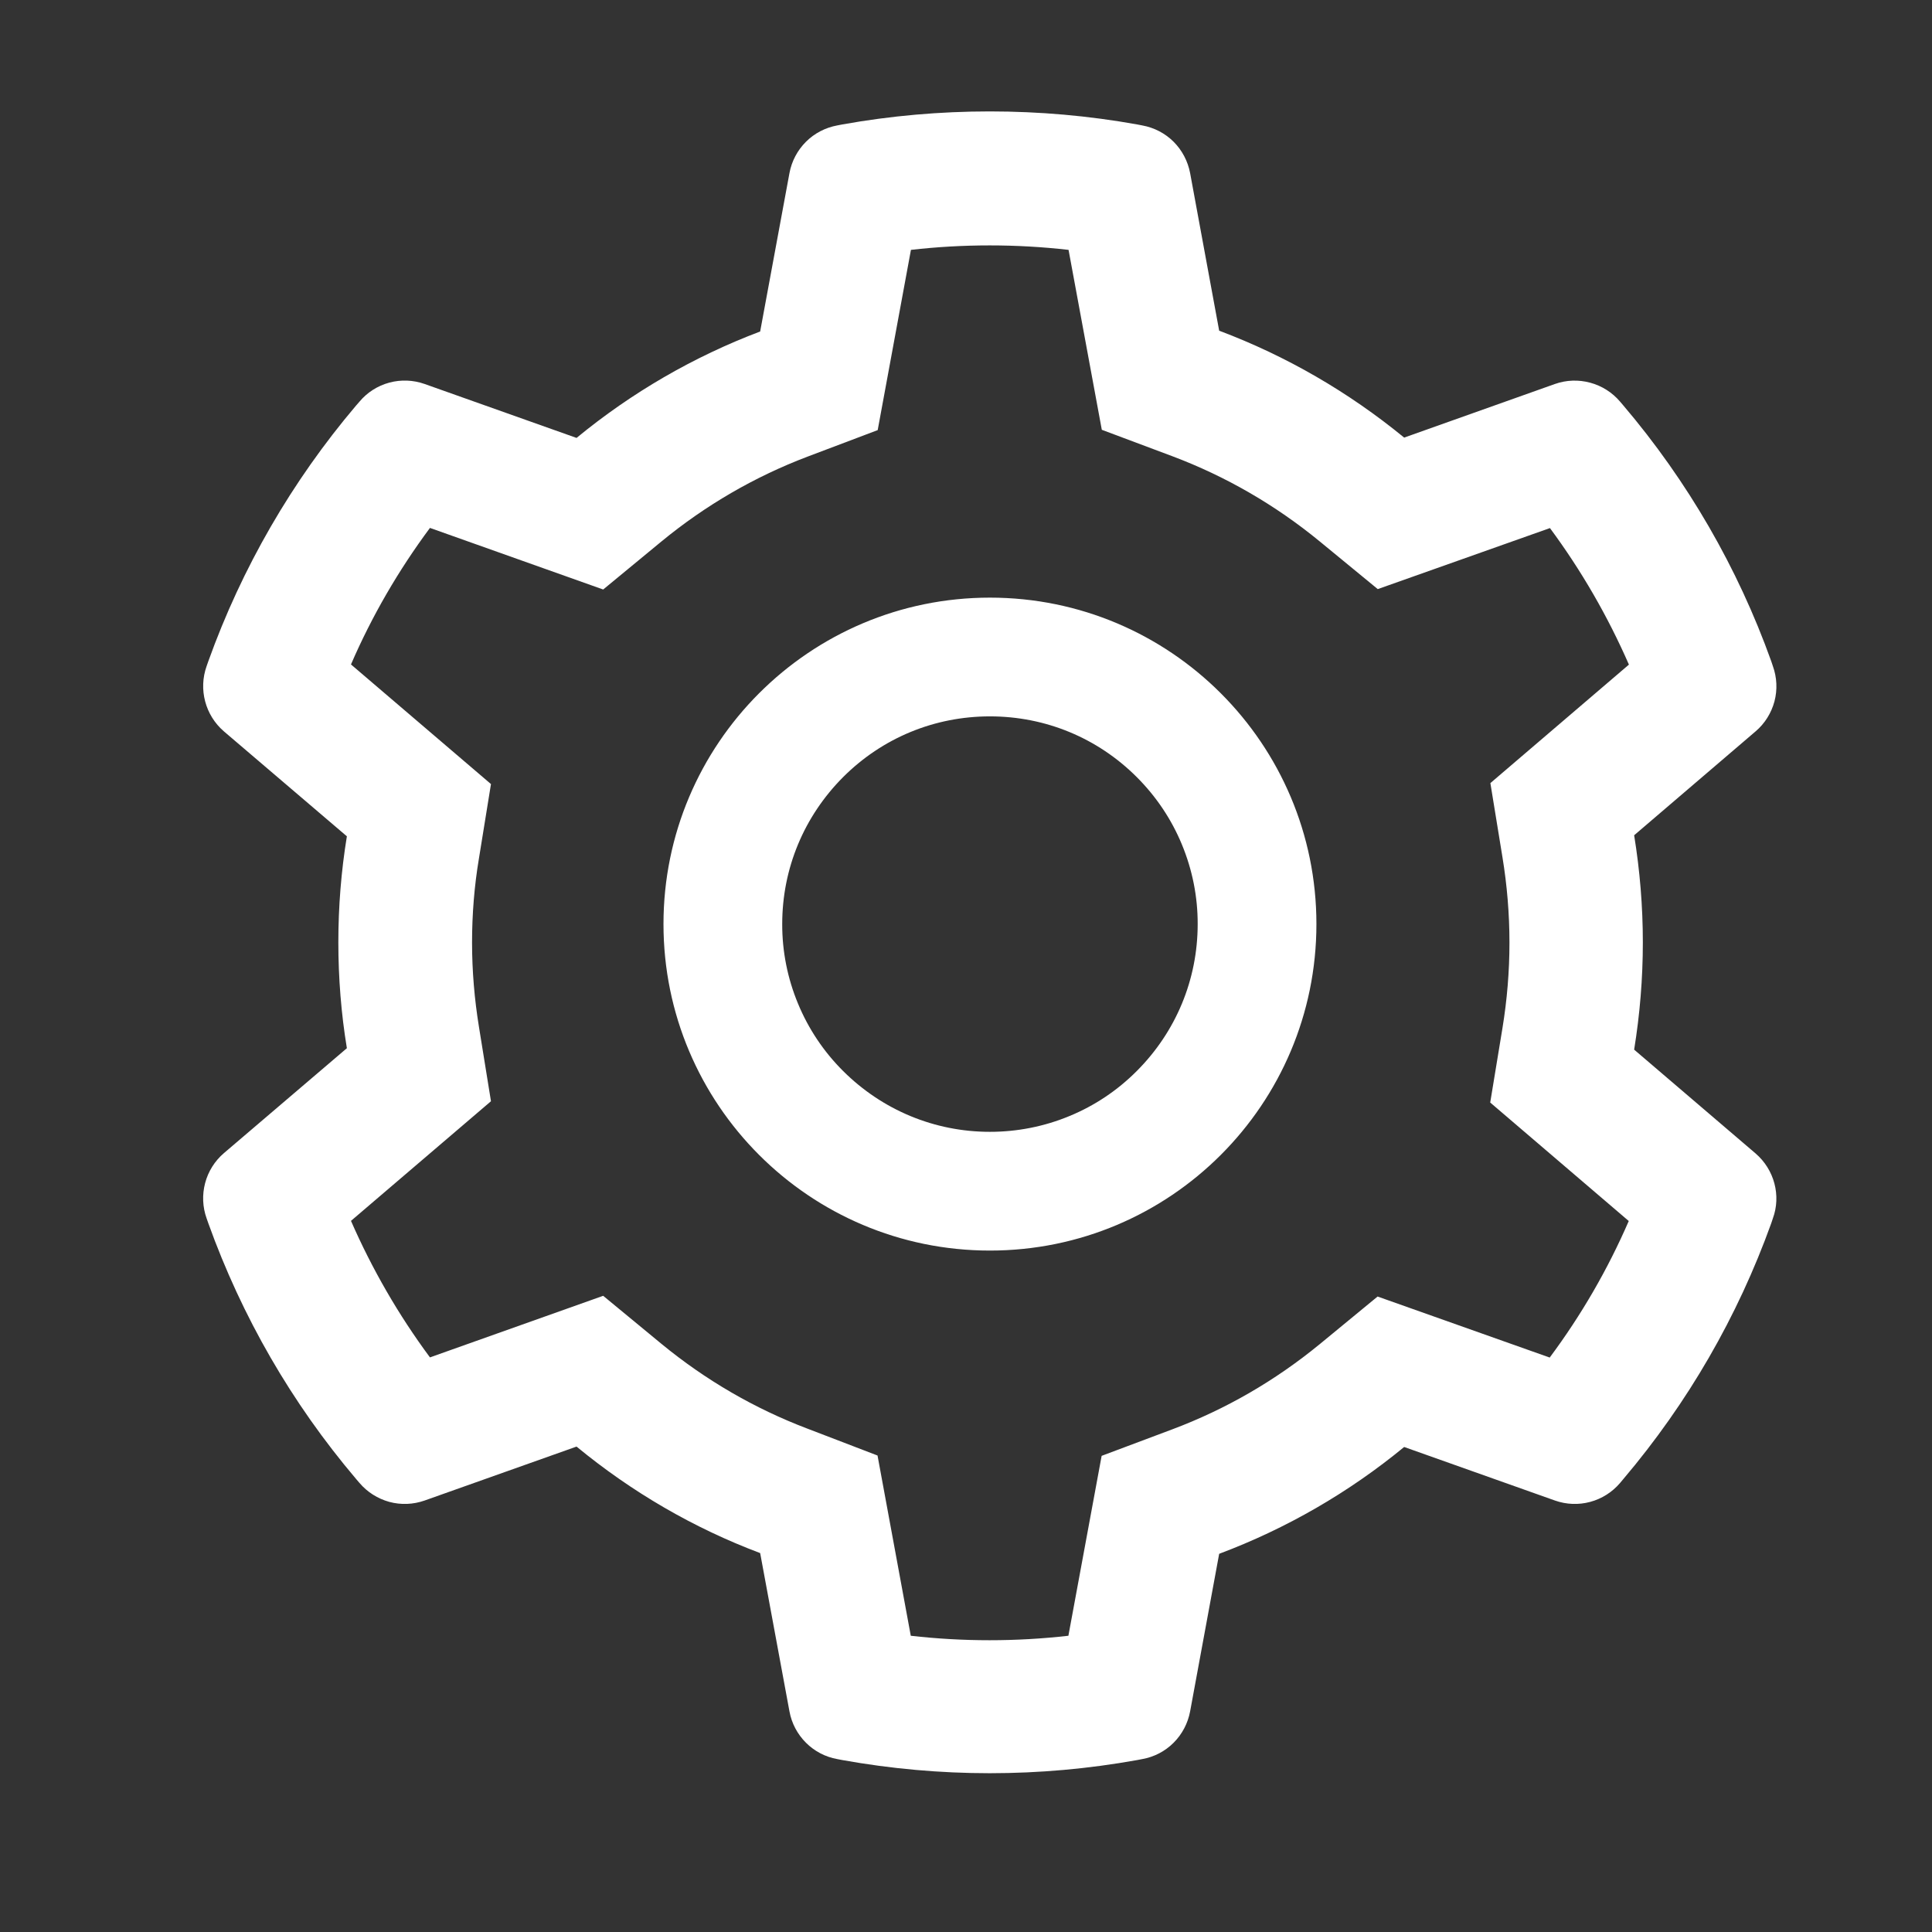<svg width="24" height="24" viewBox="0 0 24 24" fill="none" xmlns="http://www.w3.org/2000/svg">
<rect x="0" y="0" width="24" height="24" fill="#333333" stroke="none"/>
<g id="Icon / Outlined / Setting">
<path id="Vector" d="M21.809 14.329L20.3 13.039C20.371 12.601 20.408 12.154 20.408 11.707C20.408 11.26 20.371 10.813 20.3 10.376L21.809 9.085C21.923 8.988 22.004 8.858 22.043 8.713C22.081 8.568 22.074 8.415 22.023 8.274L22.003 8.214C21.587 7.053 20.965 5.977 20.166 5.037L20.125 4.989C20.028 4.875 19.899 4.793 19.754 4.754C19.61 4.715 19.457 4.72 19.316 4.77L17.443 5.436C16.751 4.869 15.979 4.422 15.145 4.108L14.784 2.15C14.756 2.003 14.685 1.867 14.579 1.761C14.473 1.655 14.337 1.585 14.189 1.558L14.127 1.546C12.927 1.33 11.664 1.33 10.463 1.546L10.401 1.558C10.254 1.585 10.118 1.655 10.012 1.761C9.906 1.867 9.834 2.003 9.807 2.15L9.443 4.118C8.615 4.431 7.845 4.878 7.162 5.44L5.275 4.77C5.133 4.72 4.981 4.714 4.836 4.753C4.692 4.792 4.562 4.874 4.466 4.989L4.424 5.037C3.627 5.977 3.004 7.054 2.588 8.214L2.567 8.274C2.464 8.562 2.549 8.885 2.781 9.085L4.309 10.389C4.238 10.823 4.203 11.265 4.203 11.705C4.203 12.148 4.238 12.59 4.309 13.021L2.781 14.325C2.668 14.422 2.586 14.552 2.548 14.697C2.51 14.842 2.516 14.995 2.567 15.136L2.588 15.196C3.005 16.357 3.623 17.429 4.424 18.373L4.466 18.422C4.563 18.536 4.692 18.617 4.836 18.657C4.981 18.696 5.133 18.69 5.275 18.64L7.162 17.97C7.848 18.535 8.616 18.982 9.443 19.293L9.807 21.26C9.834 21.408 9.906 21.543 10.012 21.649C10.118 21.755 10.254 21.826 10.401 21.852L10.463 21.864C11.675 22.082 12.915 22.082 14.127 21.864L14.189 21.852C14.337 21.826 14.473 21.755 14.579 21.649C14.685 21.543 14.756 21.408 14.784 21.26L15.145 19.302C15.979 18.989 16.755 18.541 17.443 17.975L19.316 18.64C19.457 18.69 19.61 18.696 19.754 18.657C19.899 18.618 20.028 18.536 20.125 18.422L20.166 18.373C20.968 17.426 21.585 16.357 22.003 15.196L22.023 15.136C22.127 14.853 22.042 14.53 21.809 14.329ZM18.664 10.648C18.721 10.995 18.751 11.353 18.751 11.71C18.751 12.067 18.721 12.424 18.664 12.772L18.512 13.696L20.233 15.168C19.972 15.769 19.643 16.338 19.251 16.864L17.113 16.106L16.39 16.701C15.839 17.152 15.226 17.507 14.562 17.756L13.685 18.085L13.272 20.32C12.621 20.394 11.964 20.394 11.314 20.32L10.901 18.081L10.03 17.747C9.374 17.498 8.763 17.143 8.217 16.694L7.493 16.097L5.341 16.862C4.95 16.334 4.622 15.765 4.36 15.166L6.099 13.68L5.95 12.758C5.894 12.415 5.864 12.06 5.864 11.71C5.864 11.357 5.892 11.005 5.95 10.661L6.099 9.74L4.36 8.254C4.62 7.652 4.95 7.085 5.341 6.558L7.493 7.323L8.217 6.726C8.763 6.277 9.374 5.922 10.03 5.673L10.903 5.343L11.316 3.104C11.963 3.03 12.625 3.03 13.274 3.104L13.687 5.339L14.565 5.668C15.226 5.917 15.841 6.272 16.392 6.724L17.115 7.318L19.254 6.56C19.645 7.088 19.973 7.657 20.235 8.256L18.514 9.728L18.664 10.648ZM12.297 7.424C10.058 7.424 8.242 9.24 8.242 11.479C8.242 13.719 10.058 15.535 12.297 15.535C14.537 15.535 16.353 13.719 16.353 11.479C16.353 9.24 14.537 7.424 12.297 7.424ZM14.122 13.304C13.883 13.544 13.599 13.735 13.285 13.864C12.972 13.994 12.636 14.06 12.297 14.06C11.609 14.06 10.961 13.79 10.473 13.304C10.233 13.065 10.042 12.78 9.913 12.467C9.783 12.154 9.716 11.818 9.717 11.479C9.717 10.79 9.986 10.143 10.473 9.654C10.961 9.166 11.609 8.899 12.297 8.899C12.986 8.899 13.634 9.166 14.122 9.654C14.362 9.894 14.553 10.178 14.682 10.491C14.812 10.805 14.879 11.14 14.878 11.479C14.878 12.168 14.609 12.816 14.122 13.304Z" fill="white"/>
</g>
</svg>
